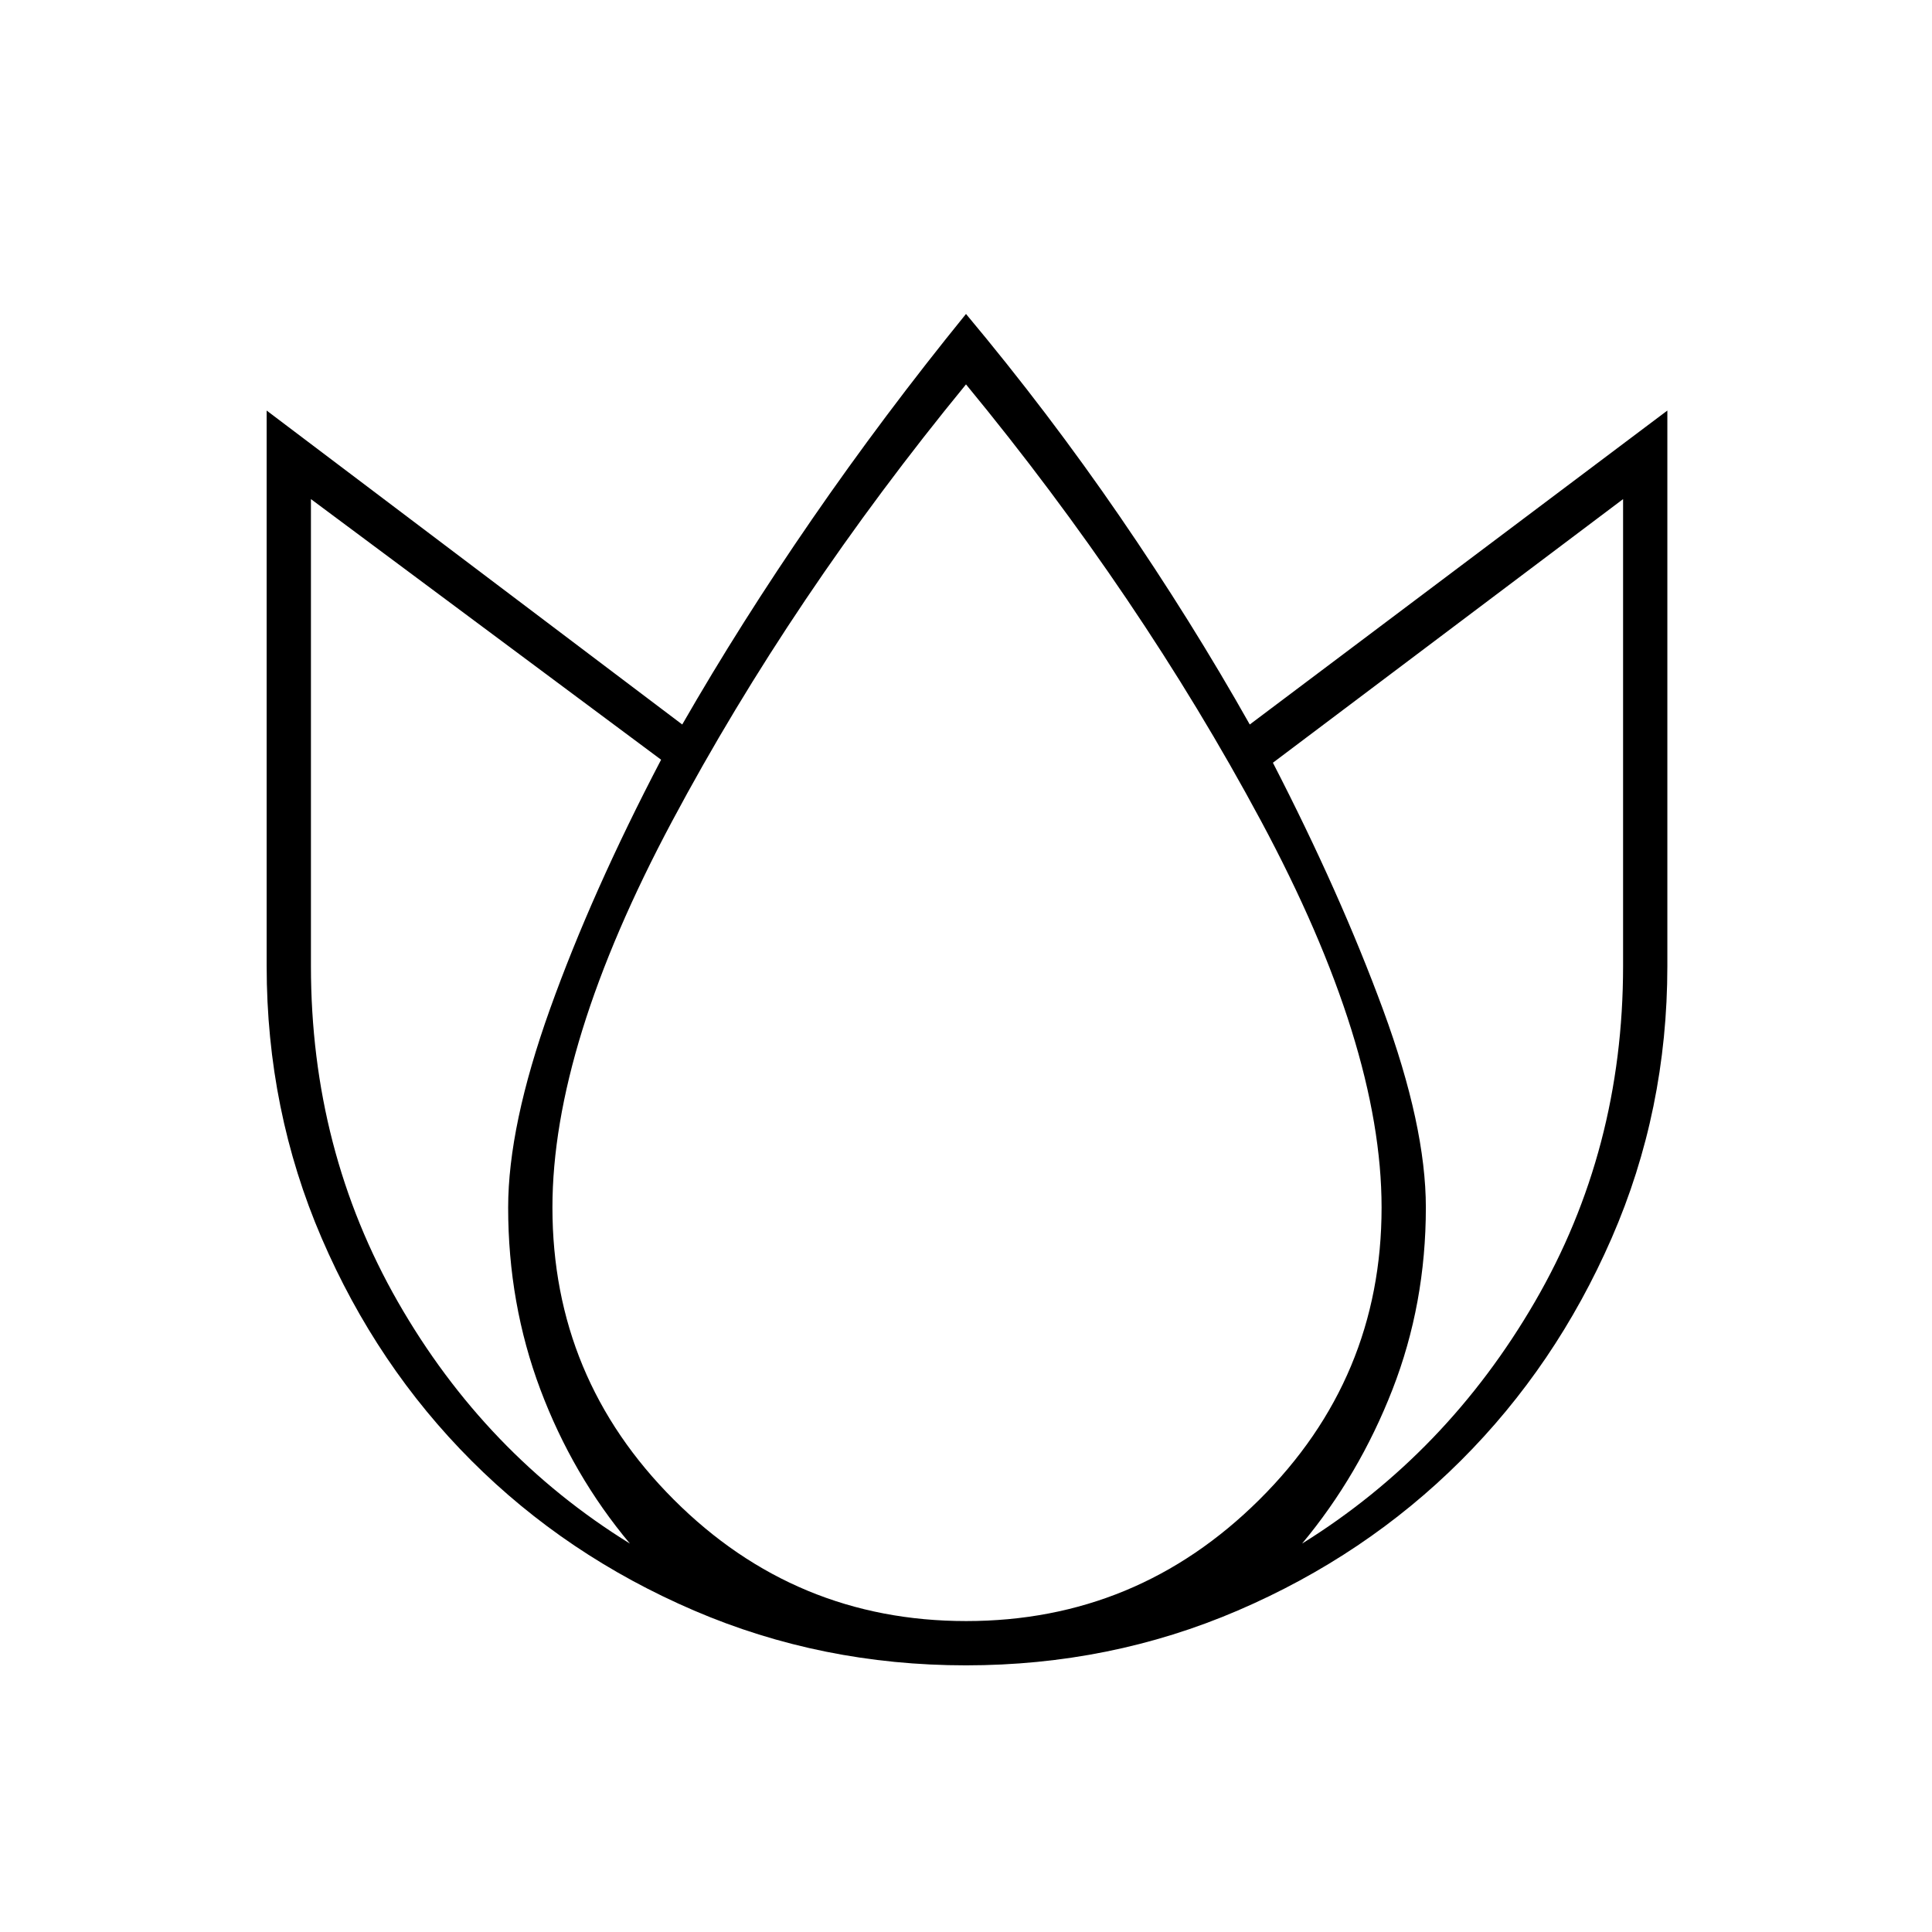 <svg xmlns="http://www.w3.org/2000/svg" height="48" viewBox="0 -960 960 960" width="48"><path d="M480-804q41 49 76.5 100.75T621-600l207.5-156v276q0 71.75-27.68 135.21-27.69 63.47-75 110.63Q678.5-187 615.08-159.75q-63.43 27.25-135.13 27.25-71.69 0-135.12-27.25-63.42-27.25-110.55-74.41-47.13-47.16-74.45-110.63Q132.5-408.25 132.5-480v-276L339-600q29-50.5 64.5-102T480-804Zm-325.5 92v232q0 91.42 43.25 166.96T313-193q-28.5-34-44.5-76.58-16-42.57-16-90.42 0-40.5 20.75-98.5t55.25-124L154.5-712ZM480-769q-86.5 105.5-146 217t-59.5 192q0 84.88 60.34 145.19 60.33 60.31 145.25 60.31 84.91 0 145.66-60.31T686.5-360q0-80.5-60-192.25T480-769Zm326.5 57-174 131q33.5 65 54.75 122.75T708.5-360q0 47.85-16.58 90.42Q675.33-227 647-193q71.87-44.69 115.69-120.17Q806.5-388.65 806.5-480v-232Z"/></svg>